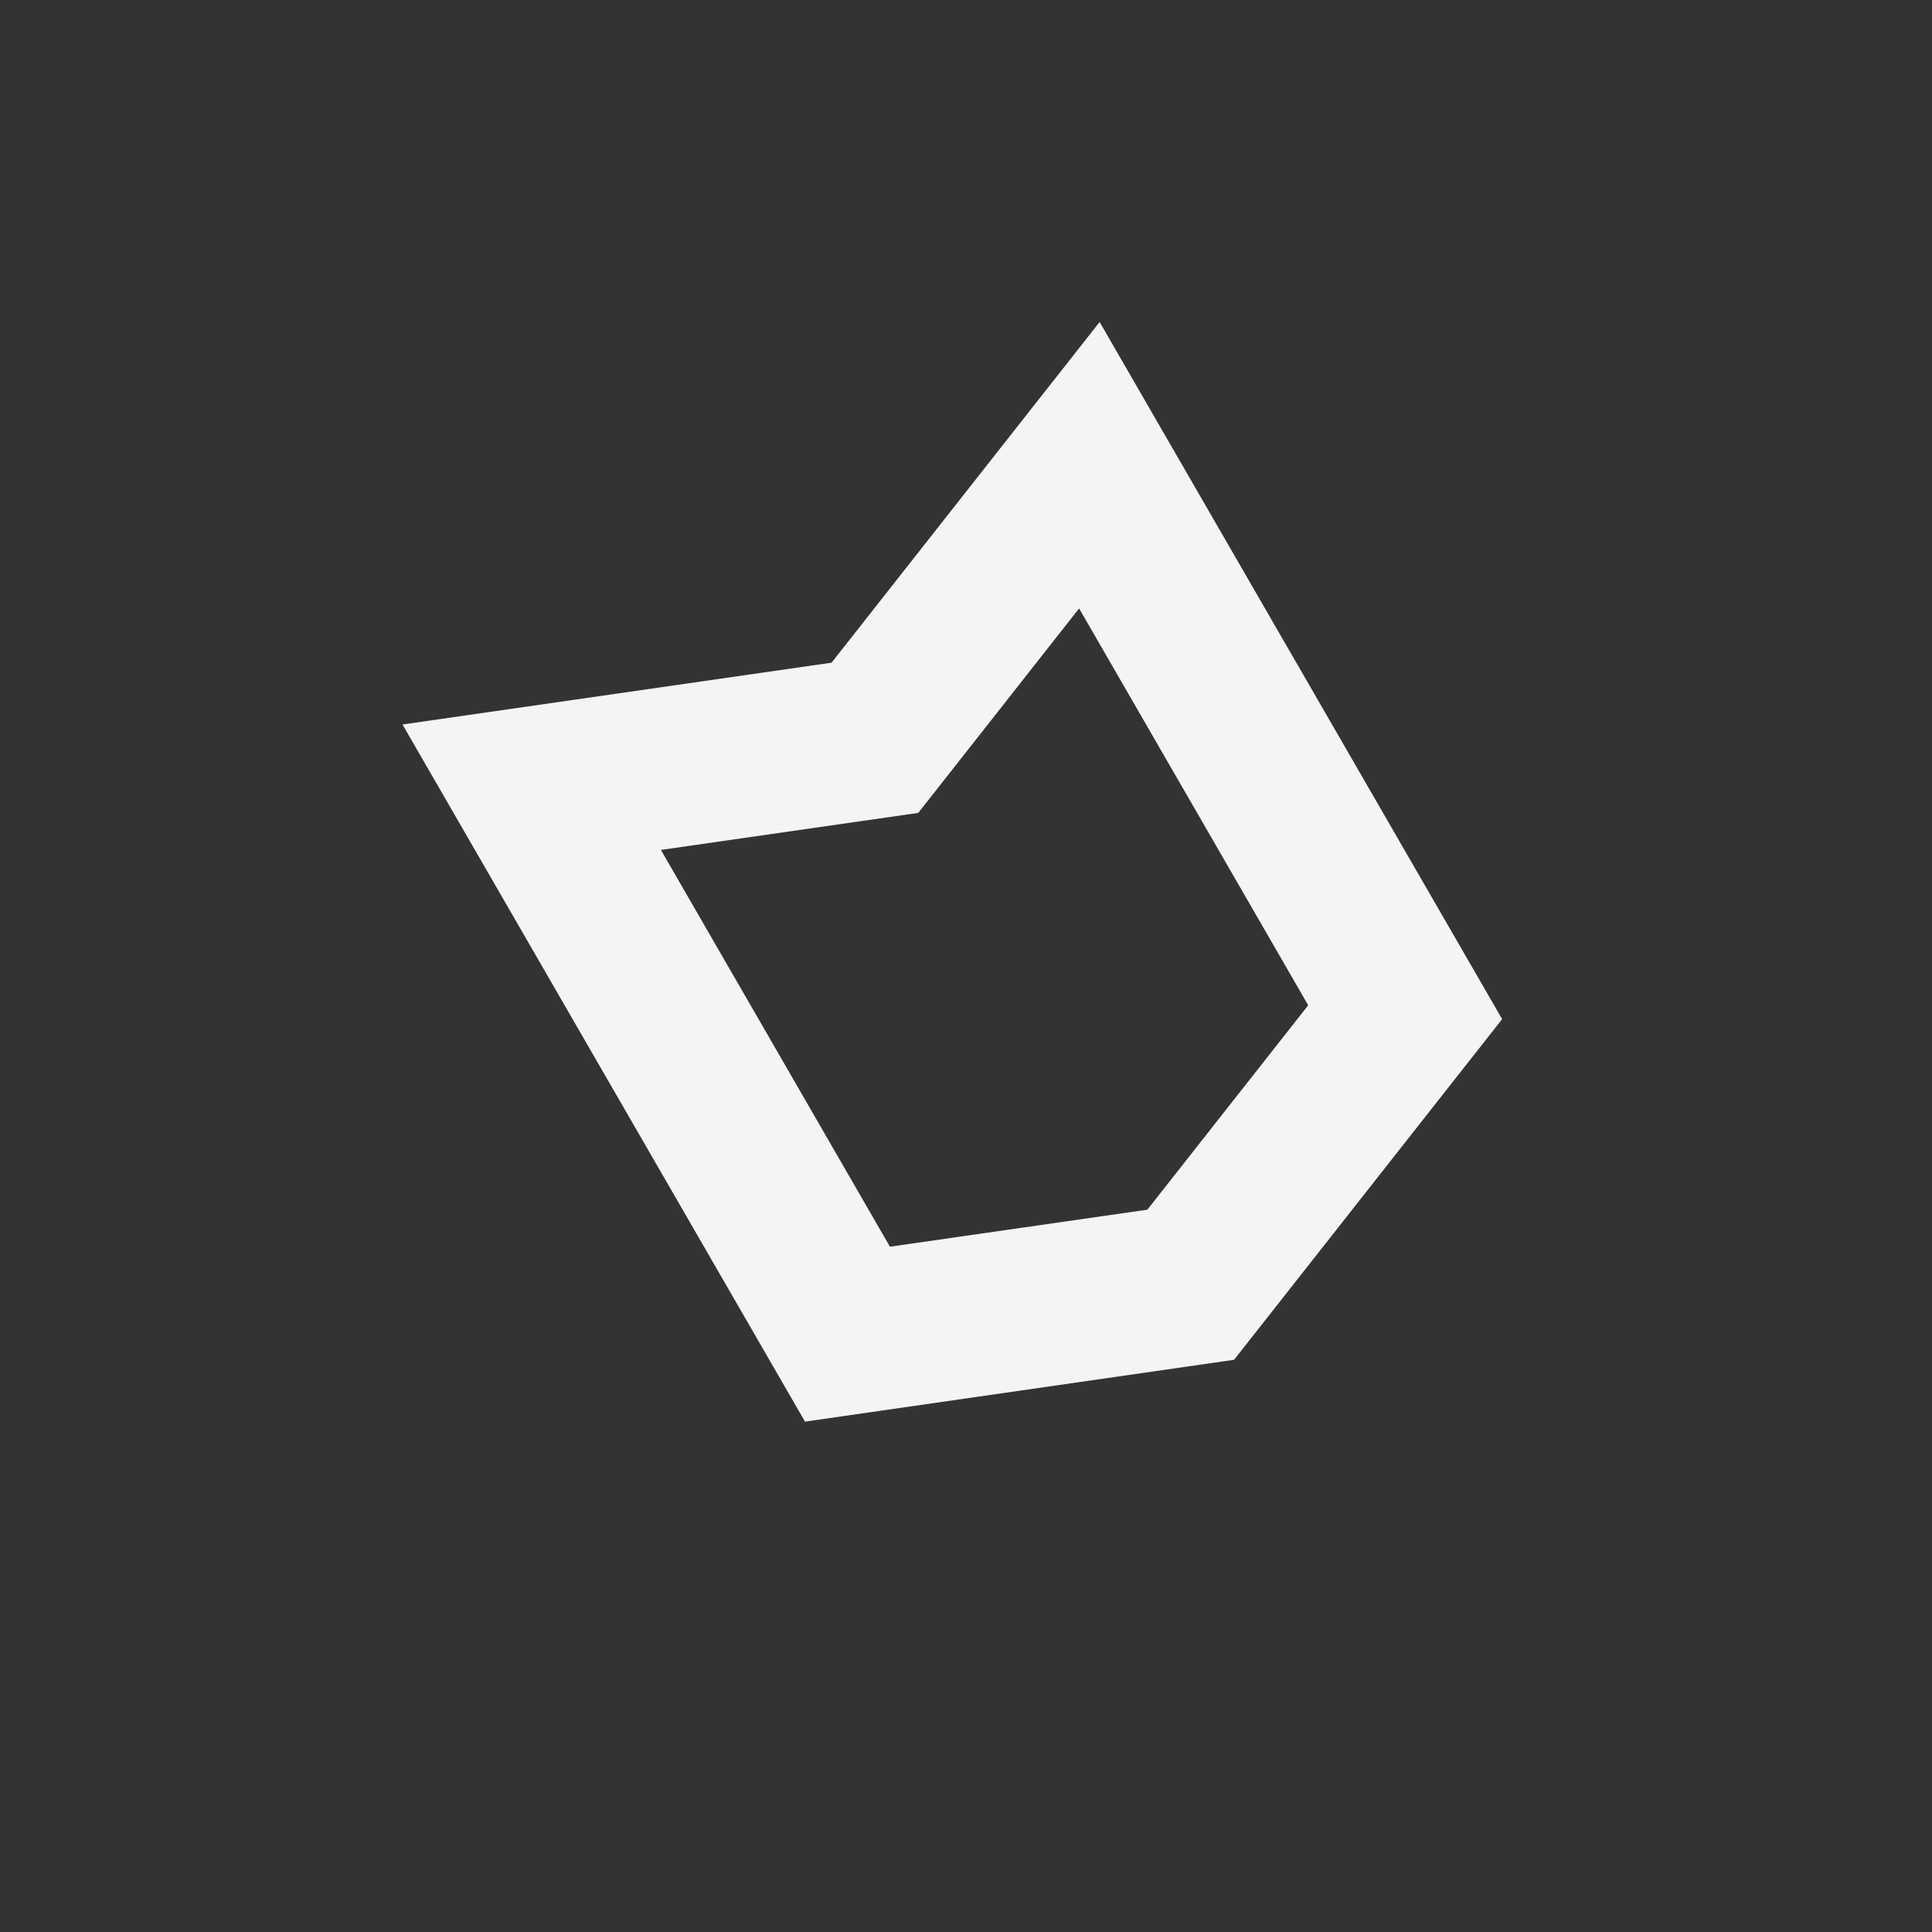 <svg fill="none" height="24" width="24" xmlns="http://www.w3.org/2000/svg">
    <rect width="100%" height="100%" fill="#333333" stroke="none"/>
    <path clip-rule="evenodd" d="M10.33 8.232 13.66 4l5 8.66-3.33 4.232-5.33.768L5 9zm-2.12 2.326 3.197-.46 1.998-2.54 2.846 4.93-1.998 2.539-3.198.46z" fill="#f4f4f7" fill-rule="evenodd"/>
</svg>
